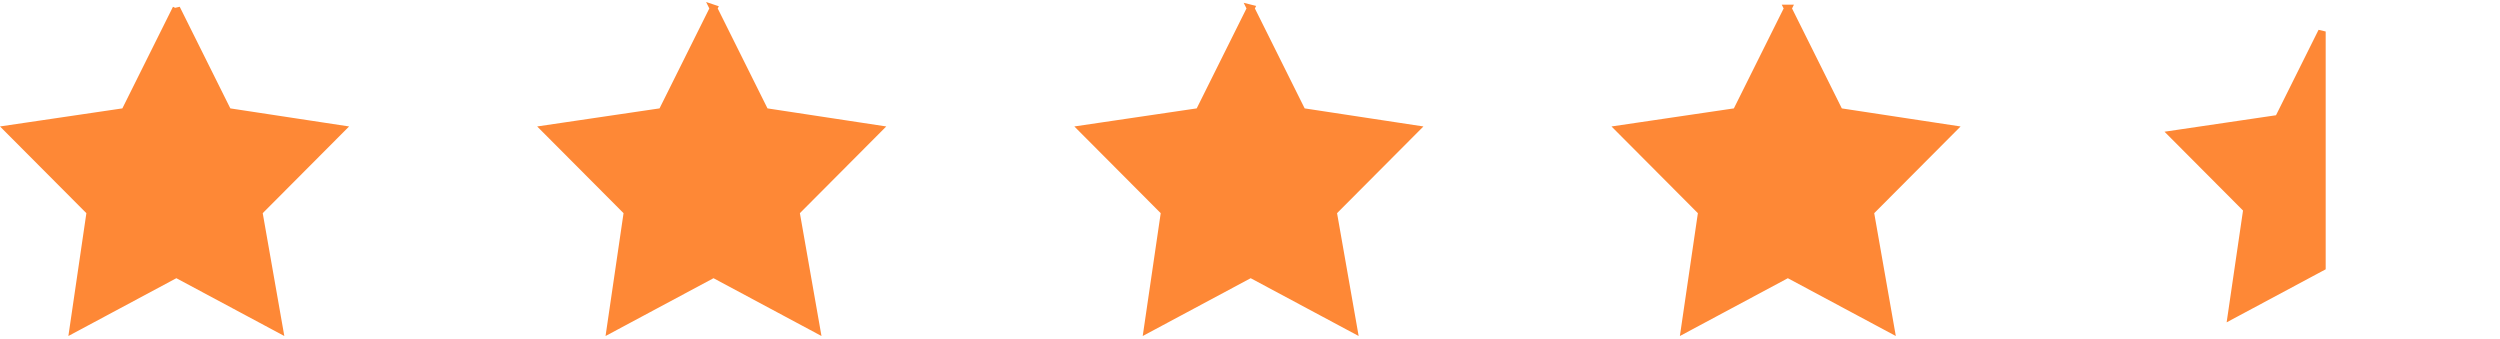 <svg width="997" height="135" fill="none" xmlns="http://www.w3.org/2000/svg"><path d="m909.012 46.634 16.971-34.074v93.939l-36.083 19.32 6.1-41.643.109-.744-.53-.532-29.208-29.322 41.518-6.13.774-.114.349-.7zM284.549 3.364l20.186 40.53.347.698.77.117 44.438 6.76-32.357 32.483-.55.552.135.766 8.077 45.952-40.338-21.598-.708-.379-.708.379-40.435 21.649 6.745-46.045.109-.743-.53-.533-32.347-32.472 45.856-6.77.774-.115.35-.7 20.186-40.53zm-214.221 0 20.186 40.53.348.698.77.117 44.438 6.76-32.358 32.483-.55.552.135.766 8.078 45.952-40.339-21.598-.708-.379-.708.379-40.434 21.649 6.745-46.045.108-.743-.53-.533L3.163 51.48l45.855-6.77.775-.115.349-.7 20.186-40.53zm428.442 0 20.186 40.53.347.698.77.117 44.438 6.76-32.358 32.483-.549.552.135.766 8.077 45.952-40.338-21.598-.708-.379-.708.379-40.435 21.649 6.745-46.045.109-.743-.53-.533-32.347-32.472 45.856-6.77.774-.115.349-.7 20.187-40.53zm214.221.007 20.186 40.53.347.697.77.118 44.438 6.759-32.358 32.484-.549.551.135.767 8.077 45.951-40.339-21.597-.708-.379-.708.379-40.434 21.649 6.745-46.045.109-.744-.53-.532-32.347-32.473 45.856-6.77.774-.114.349-.7 20.187-40.53z" fill="#FE8836" stroke="#FE8836" stroke-width="3"/></svg>